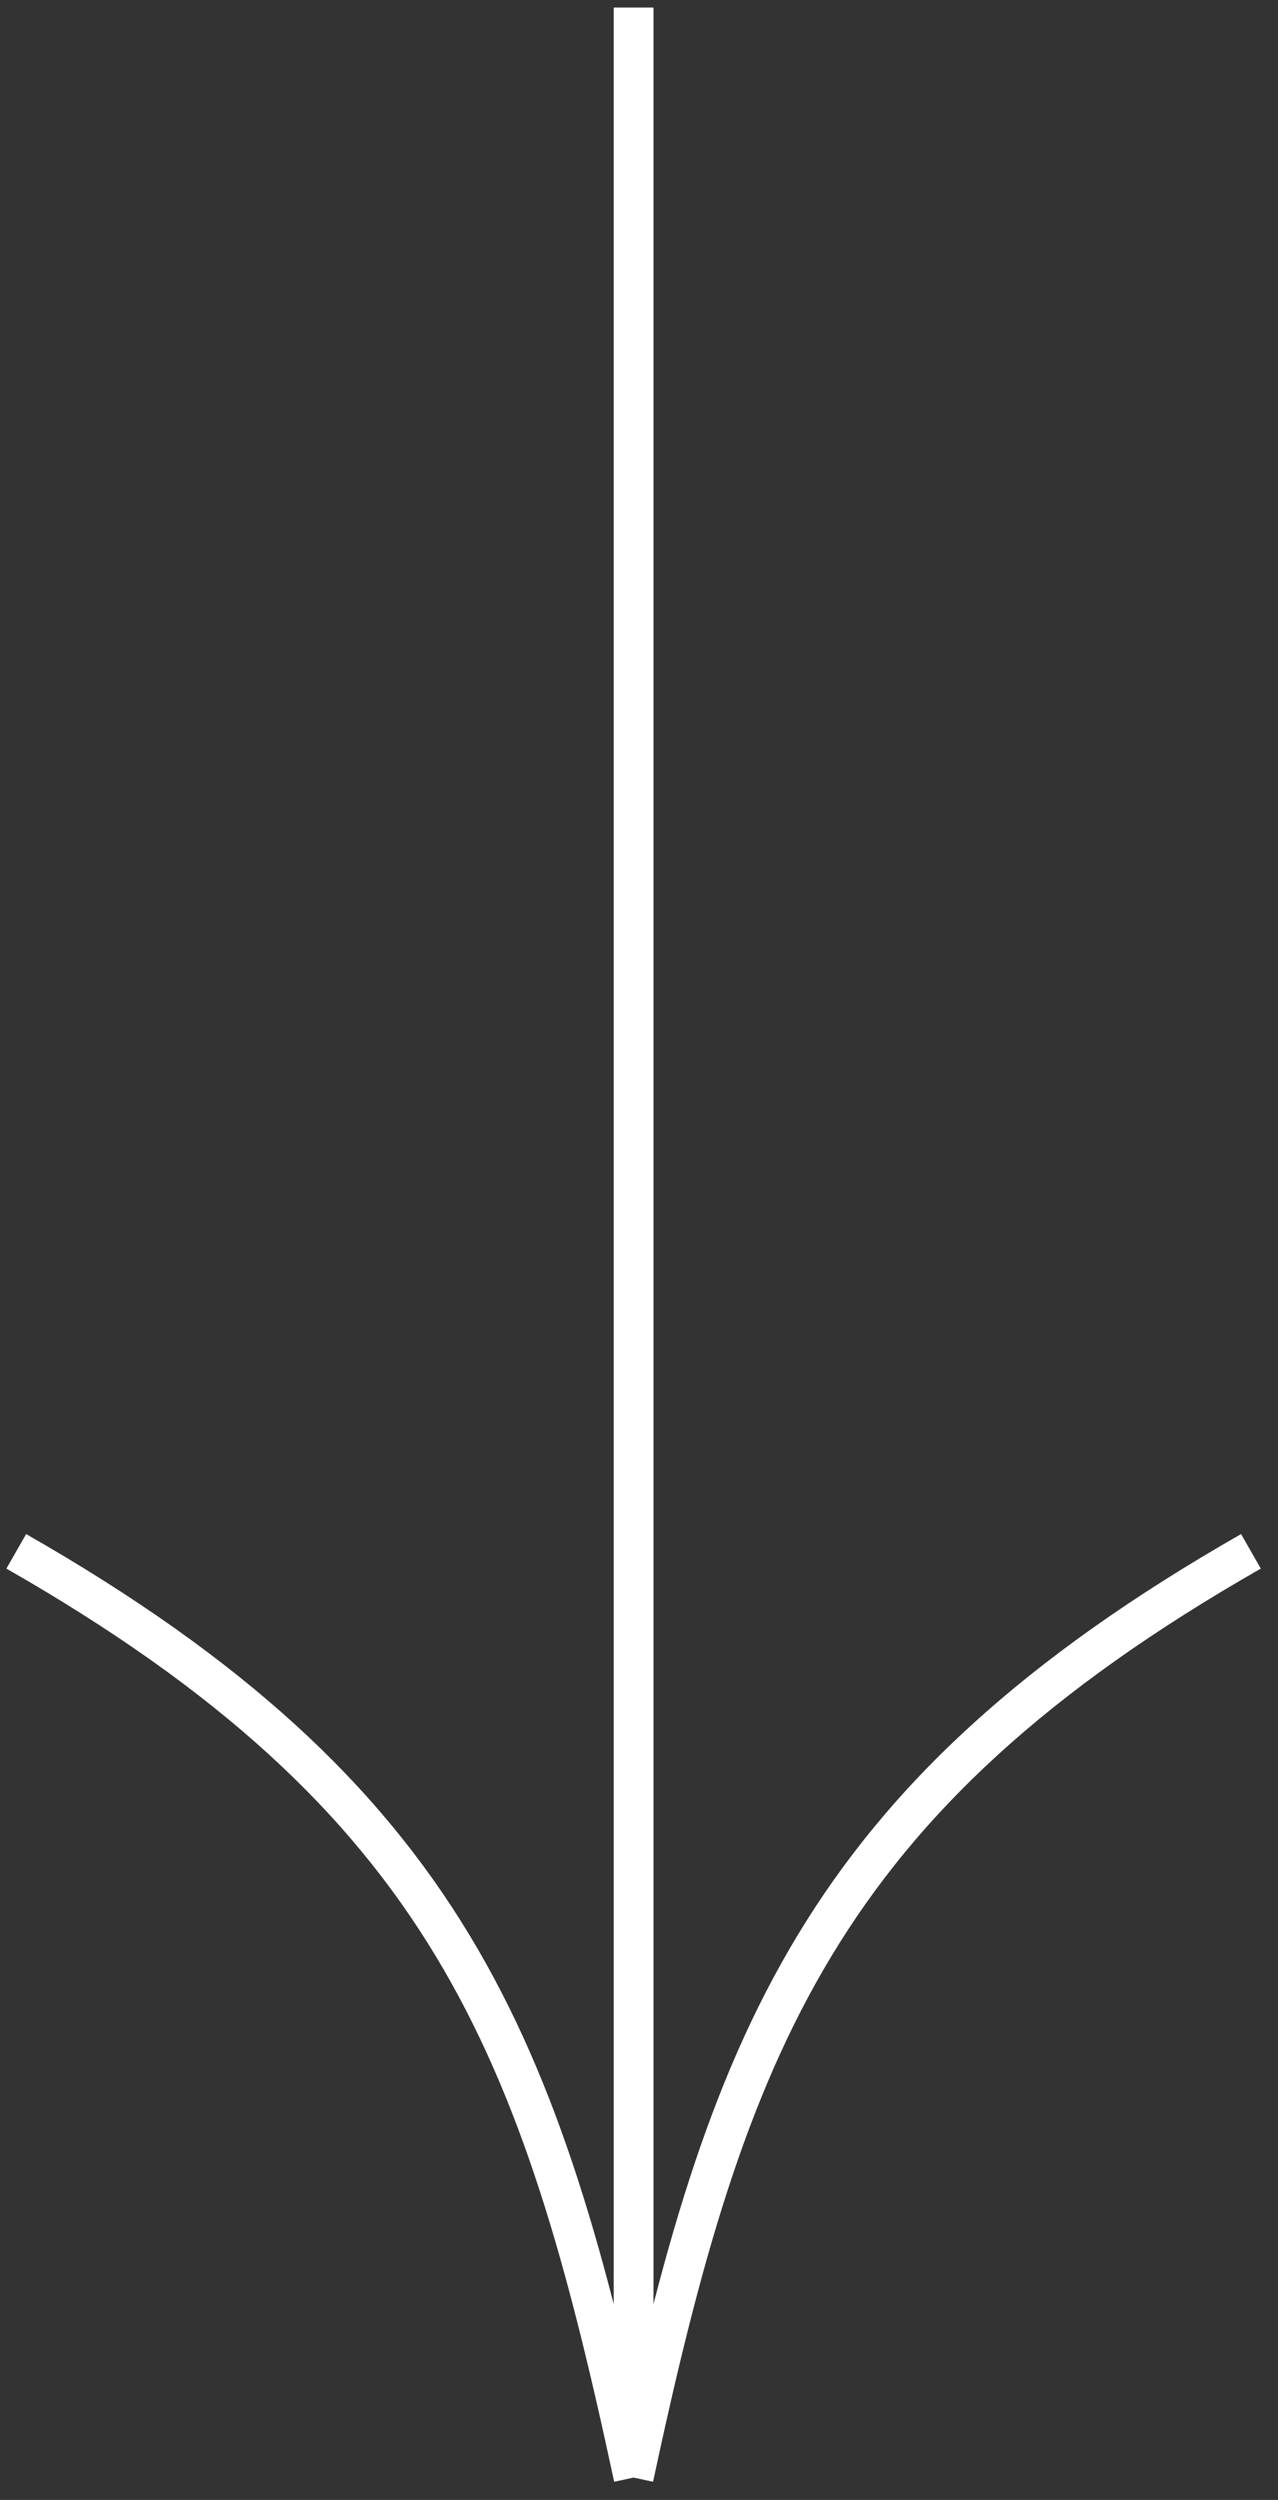 <svg width="45" height="88" viewBox="0 0 45 88" fill="none" xmlns="http://www.w3.org/2000/svg">
<rect x="0" y="0" width="45" height="88" fill="#333333" stroke="none"/>
<path d="M22.31 87.213L22.31 0.265M22.31 87.213C19.049 71.998 15.789 63.303 0.573 54.608M22.31 87.213C25.57 71.998 28.831 63.303 44.047 54.608" stroke="white" stroke-width="1.4"/>
</svg>
